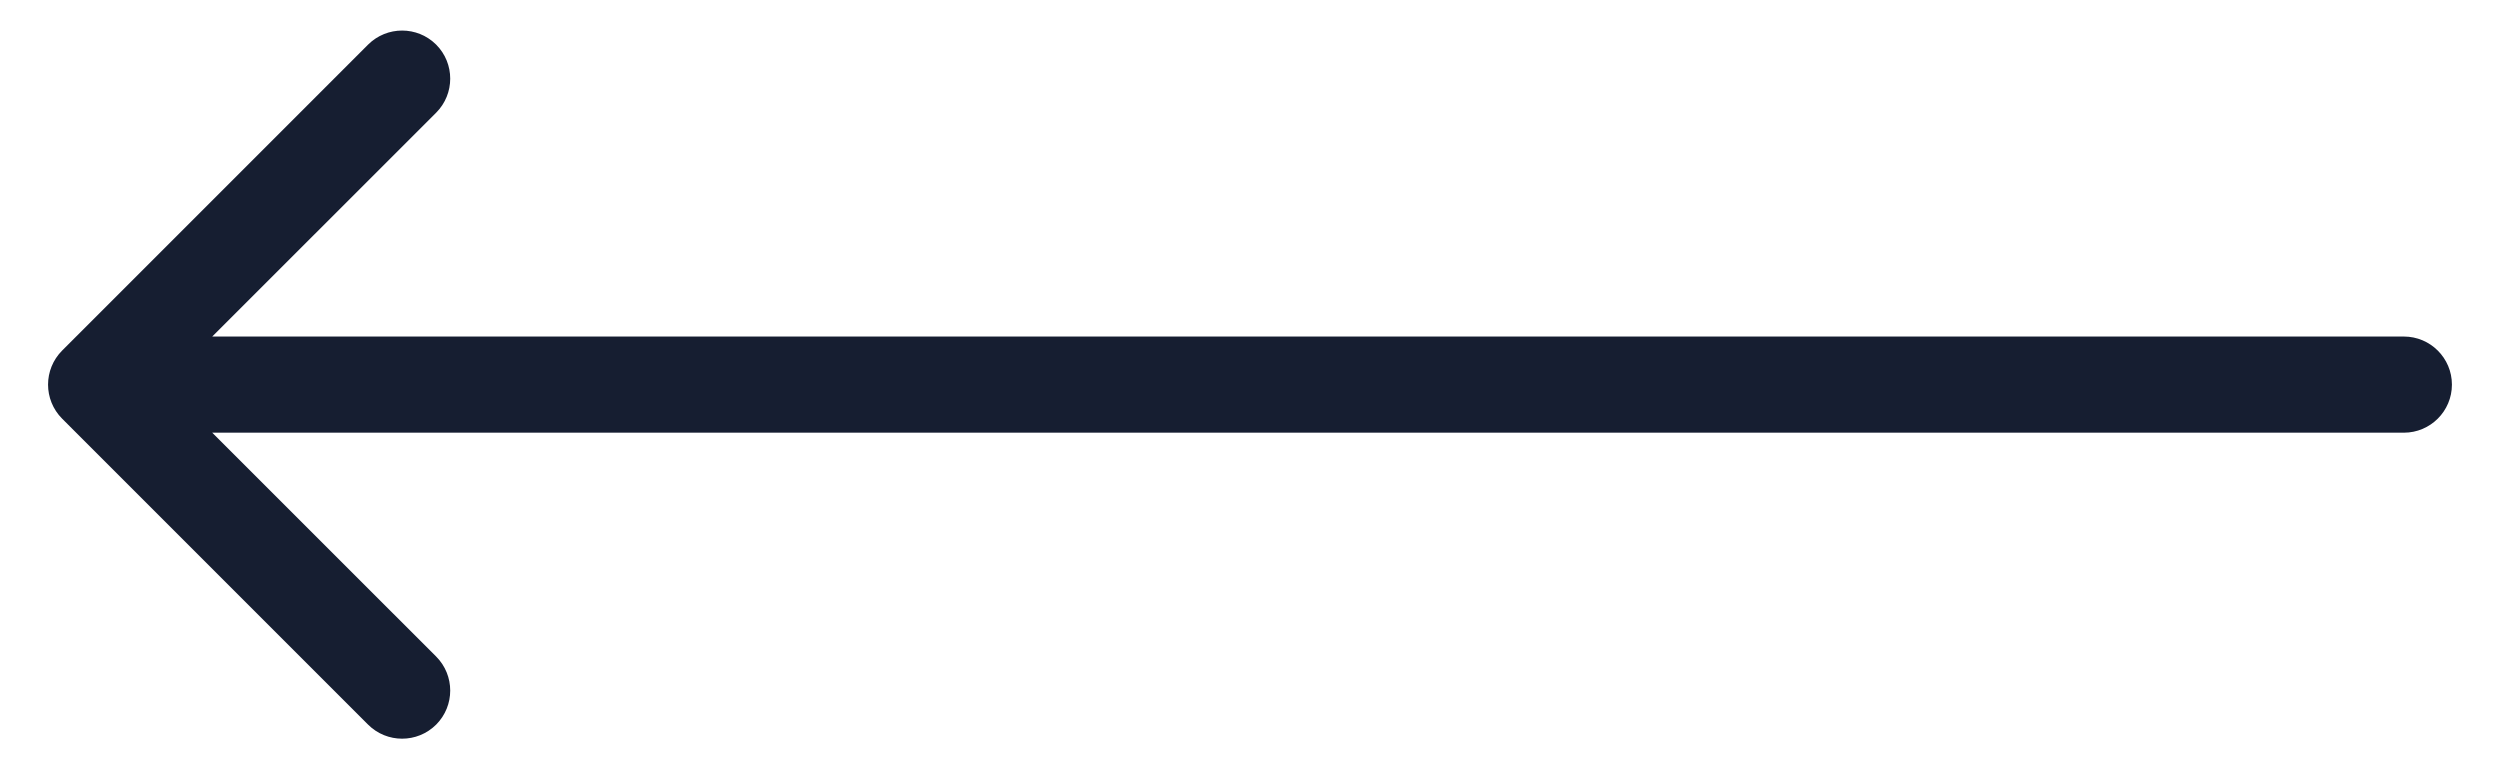 <svg width="26" height="8" viewBox="0 0 26 8" fill="none" xmlns="http://www.w3.org/2000/svg">
<path d="M25 3.5C25.276 3.5 25.5 3.724 25.5 4C25.5 4.276 25.276 4.5 25 4.5V3.5ZM0.646 4.354C0.451 4.158 0.451 3.842 0.646 3.646L3.828 0.464C4.024 0.269 4.34 0.269 4.536 0.464C4.731 0.66 4.731 0.976 4.536 1.172L1.707 4L4.536 6.828C4.731 7.024 4.731 7.34 4.536 7.536C4.34 7.731 4.024 7.731 3.828 7.536L0.646 4.354ZM25 4.5H1V3.5H25V4.5Z" fill="#161E31"/>
</svg>
